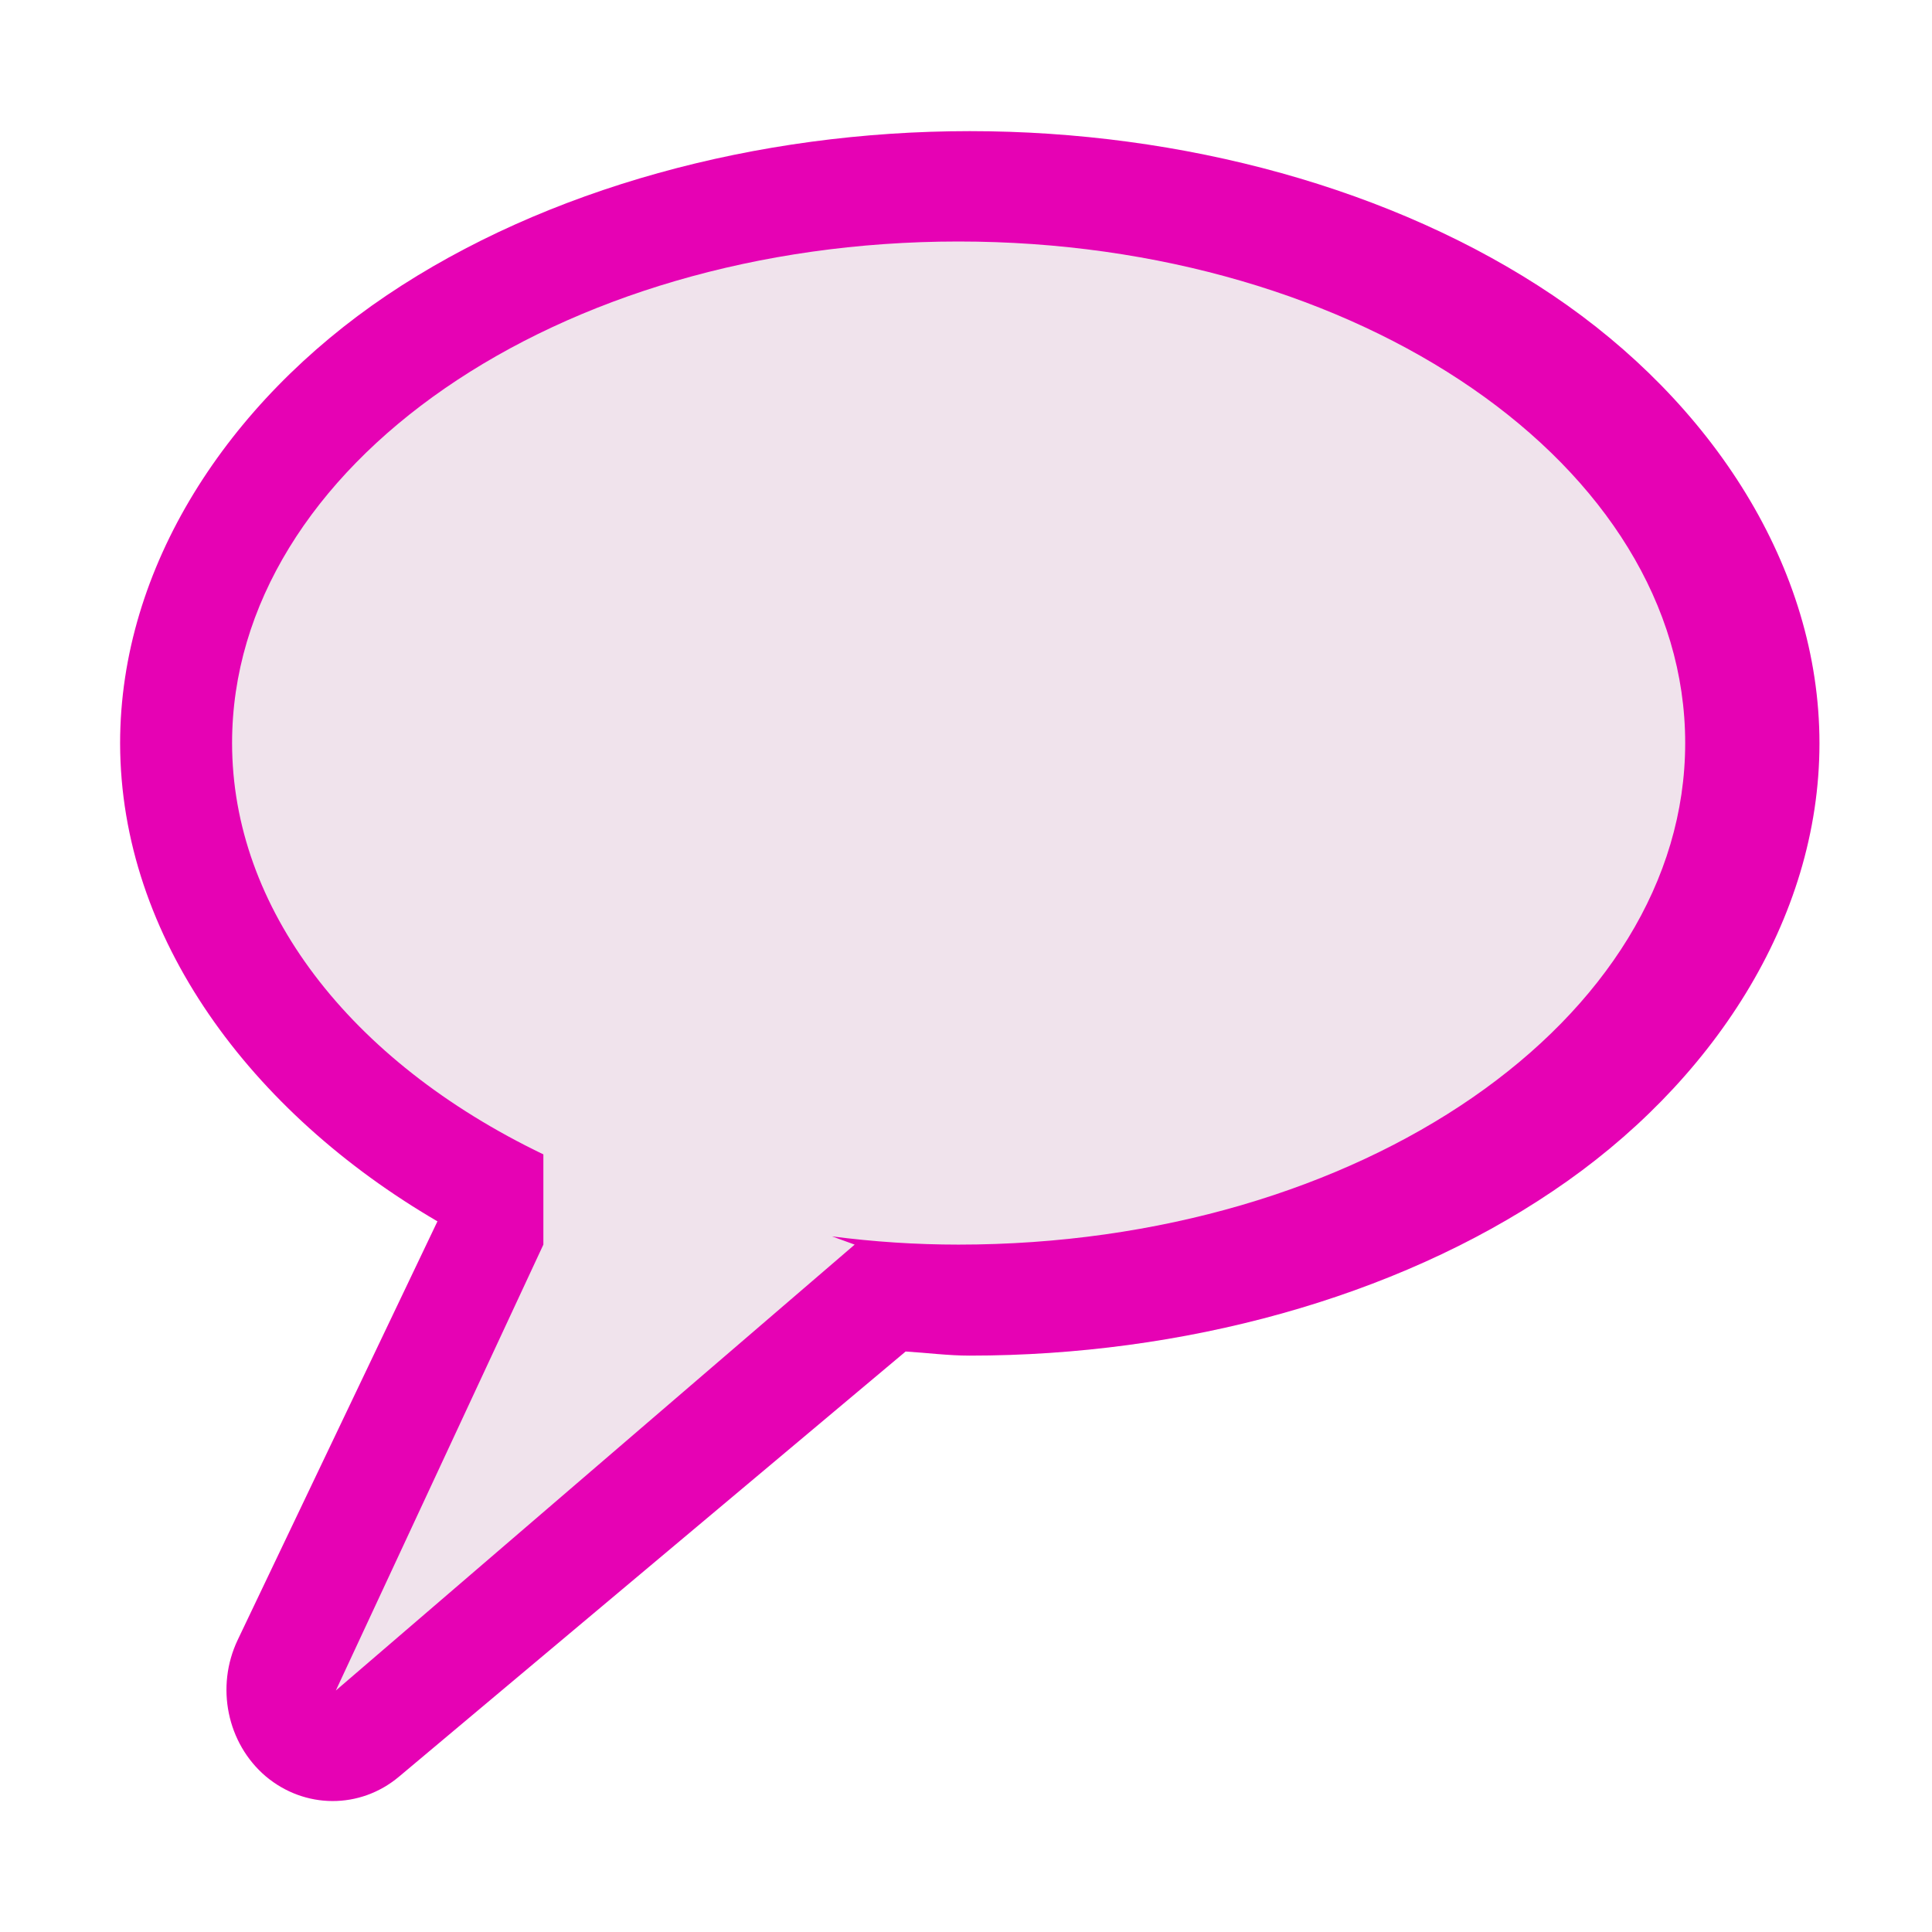 <?xml version="1.0" encoding="UTF-8"?>
<svg xmlns="http://www.w3.org/2000/svg" xmlns:xlink="http://www.w3.org/1999/xlink" width="24px" height="24px" viewBox="0 0 24 24" version="1.1">
<g id="surface1">
<path style=" stroke:none;fill-rule:nonzero;fill:rgb(90.196%,0.784%,70.588%);fill-opacity:1;" d="M 12.047 1.629 C 9.406 1.629 6.777 2.34 4.805 3.668 C 2.828 5 1.492 7.043 1.492 9.234 C 1.496 11.648 3.117 13.82 5.434 15.172 L 2.953 20.371 C 2.676 20.953 2.82 21.656 3.301 22.066 C 3.785 22.473 4.473 22.477 4.957 22.07 L 11.25 16.789 C 11.516 16.805 11.777 16.84 12.043 16.84 C 12.043 16.84 12.047 16.84 12.047 16.84 C 14.688 16.84 17.316 16.129 19.289 14.797 C 21.266 13.469 22.602 11.426 22.602 9.234 C 22.602 7.043 21.266 5 19.289 3.668 C 17.316 2.34 14.688 1.629 12.047 1.629 Z M 12.047 1.629 "/>
<path style=" stroke:none;fill-rule:nonzero;fill:rgb(94.118%,89.02%,92.549%);fill-opacity:1;" d="M 11.906 3 C 6.922 3 2.883 5.789 2.883 9.23 C 2.883 11.27 4.328 13.176 6.75 14.34 L 6.75 15.461 L 4.172 21 L 10.617 15.461 L 10.336 15.359 C 10.855 15.426 11.379 15.461 11.906 15.461 C 16.891 15.461 20.934 12.672 20.934 9.23 C 20.934 5.789 16.891 3 11.906 3 Z M 11.906 3 "/>
</g>
</svg>

